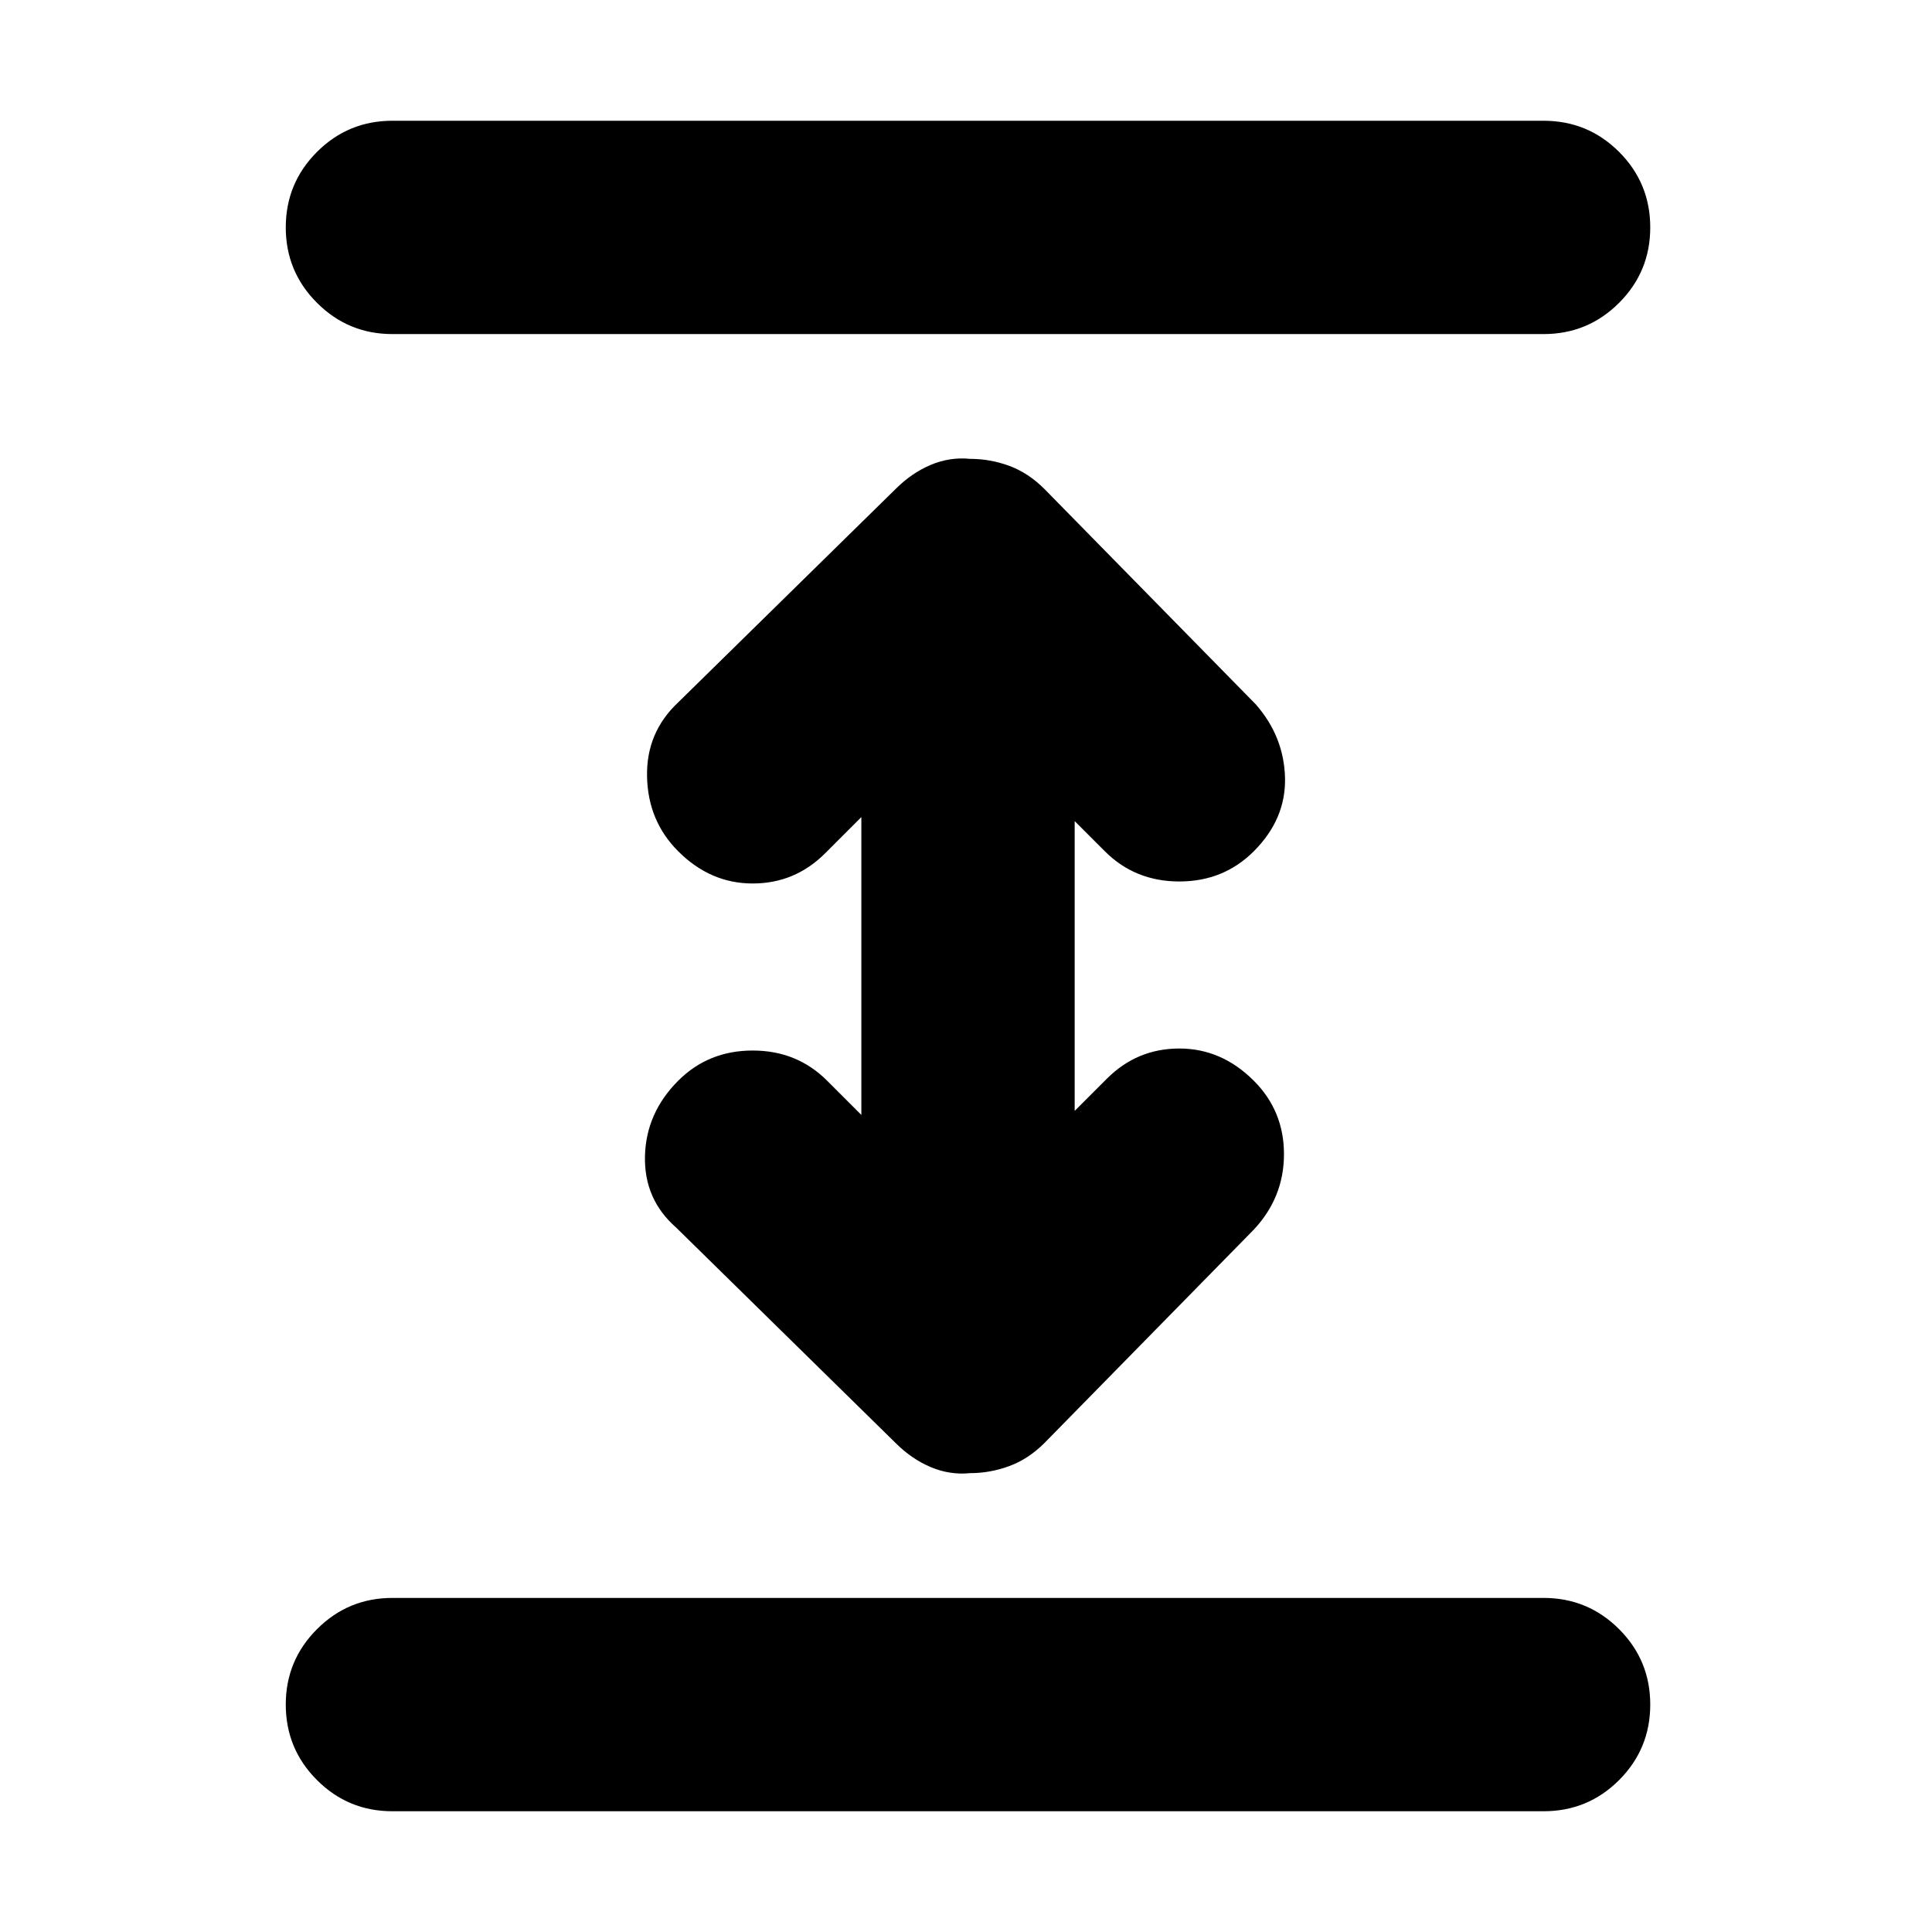 <svg xmlns="http://www.w3.org/2000/svg" height="24" width="24"><path d="M4.875 22.5q-.55 0-.937-.387-.388-.388-.388-.938 0-.55.388-.937.387-.388.937-.388h14.3q.55 0 .938.388.387.387.387.937t-.387.938q-.388.387-.938.387Zm0-18.35q-.55 0-.937-.388-.388-.387-.388-.937t.388-.938q.387-.387.937-.387h14.3q.55 0 .938.387.387.388.387.938 0 .55-.387.937-.388.388-.938.388ZM12.05 18.3q-.25.025-.488-.075-.237-.1-.437-.3L8.4 15.25q-.4-.35-.388-.887.013-.538.413-.938.375-.375.925-.375t.925.375l.425.425v-3.7l-.45.45q-.375.375-.9.375t-.925-.4q-.375-.375-.387-.925-.013-.55.387-.925l2.7-2.65q.2-.2.437-.3.238-.1.488-.075.25 0 .488.087.237.088.437.288L15.6 8.75q.35.4.363.912.012.513-.388.913-.375.375-.925.375t-.925-.375l-.375-.375v3.6l.4-.4q.375-.375.9-.375t.925.4q.375.375.375.912 0 .538-.375.938l-2.6 2.65q-.2.2-.437.287-.238.088-.488.088Z"/></svg>